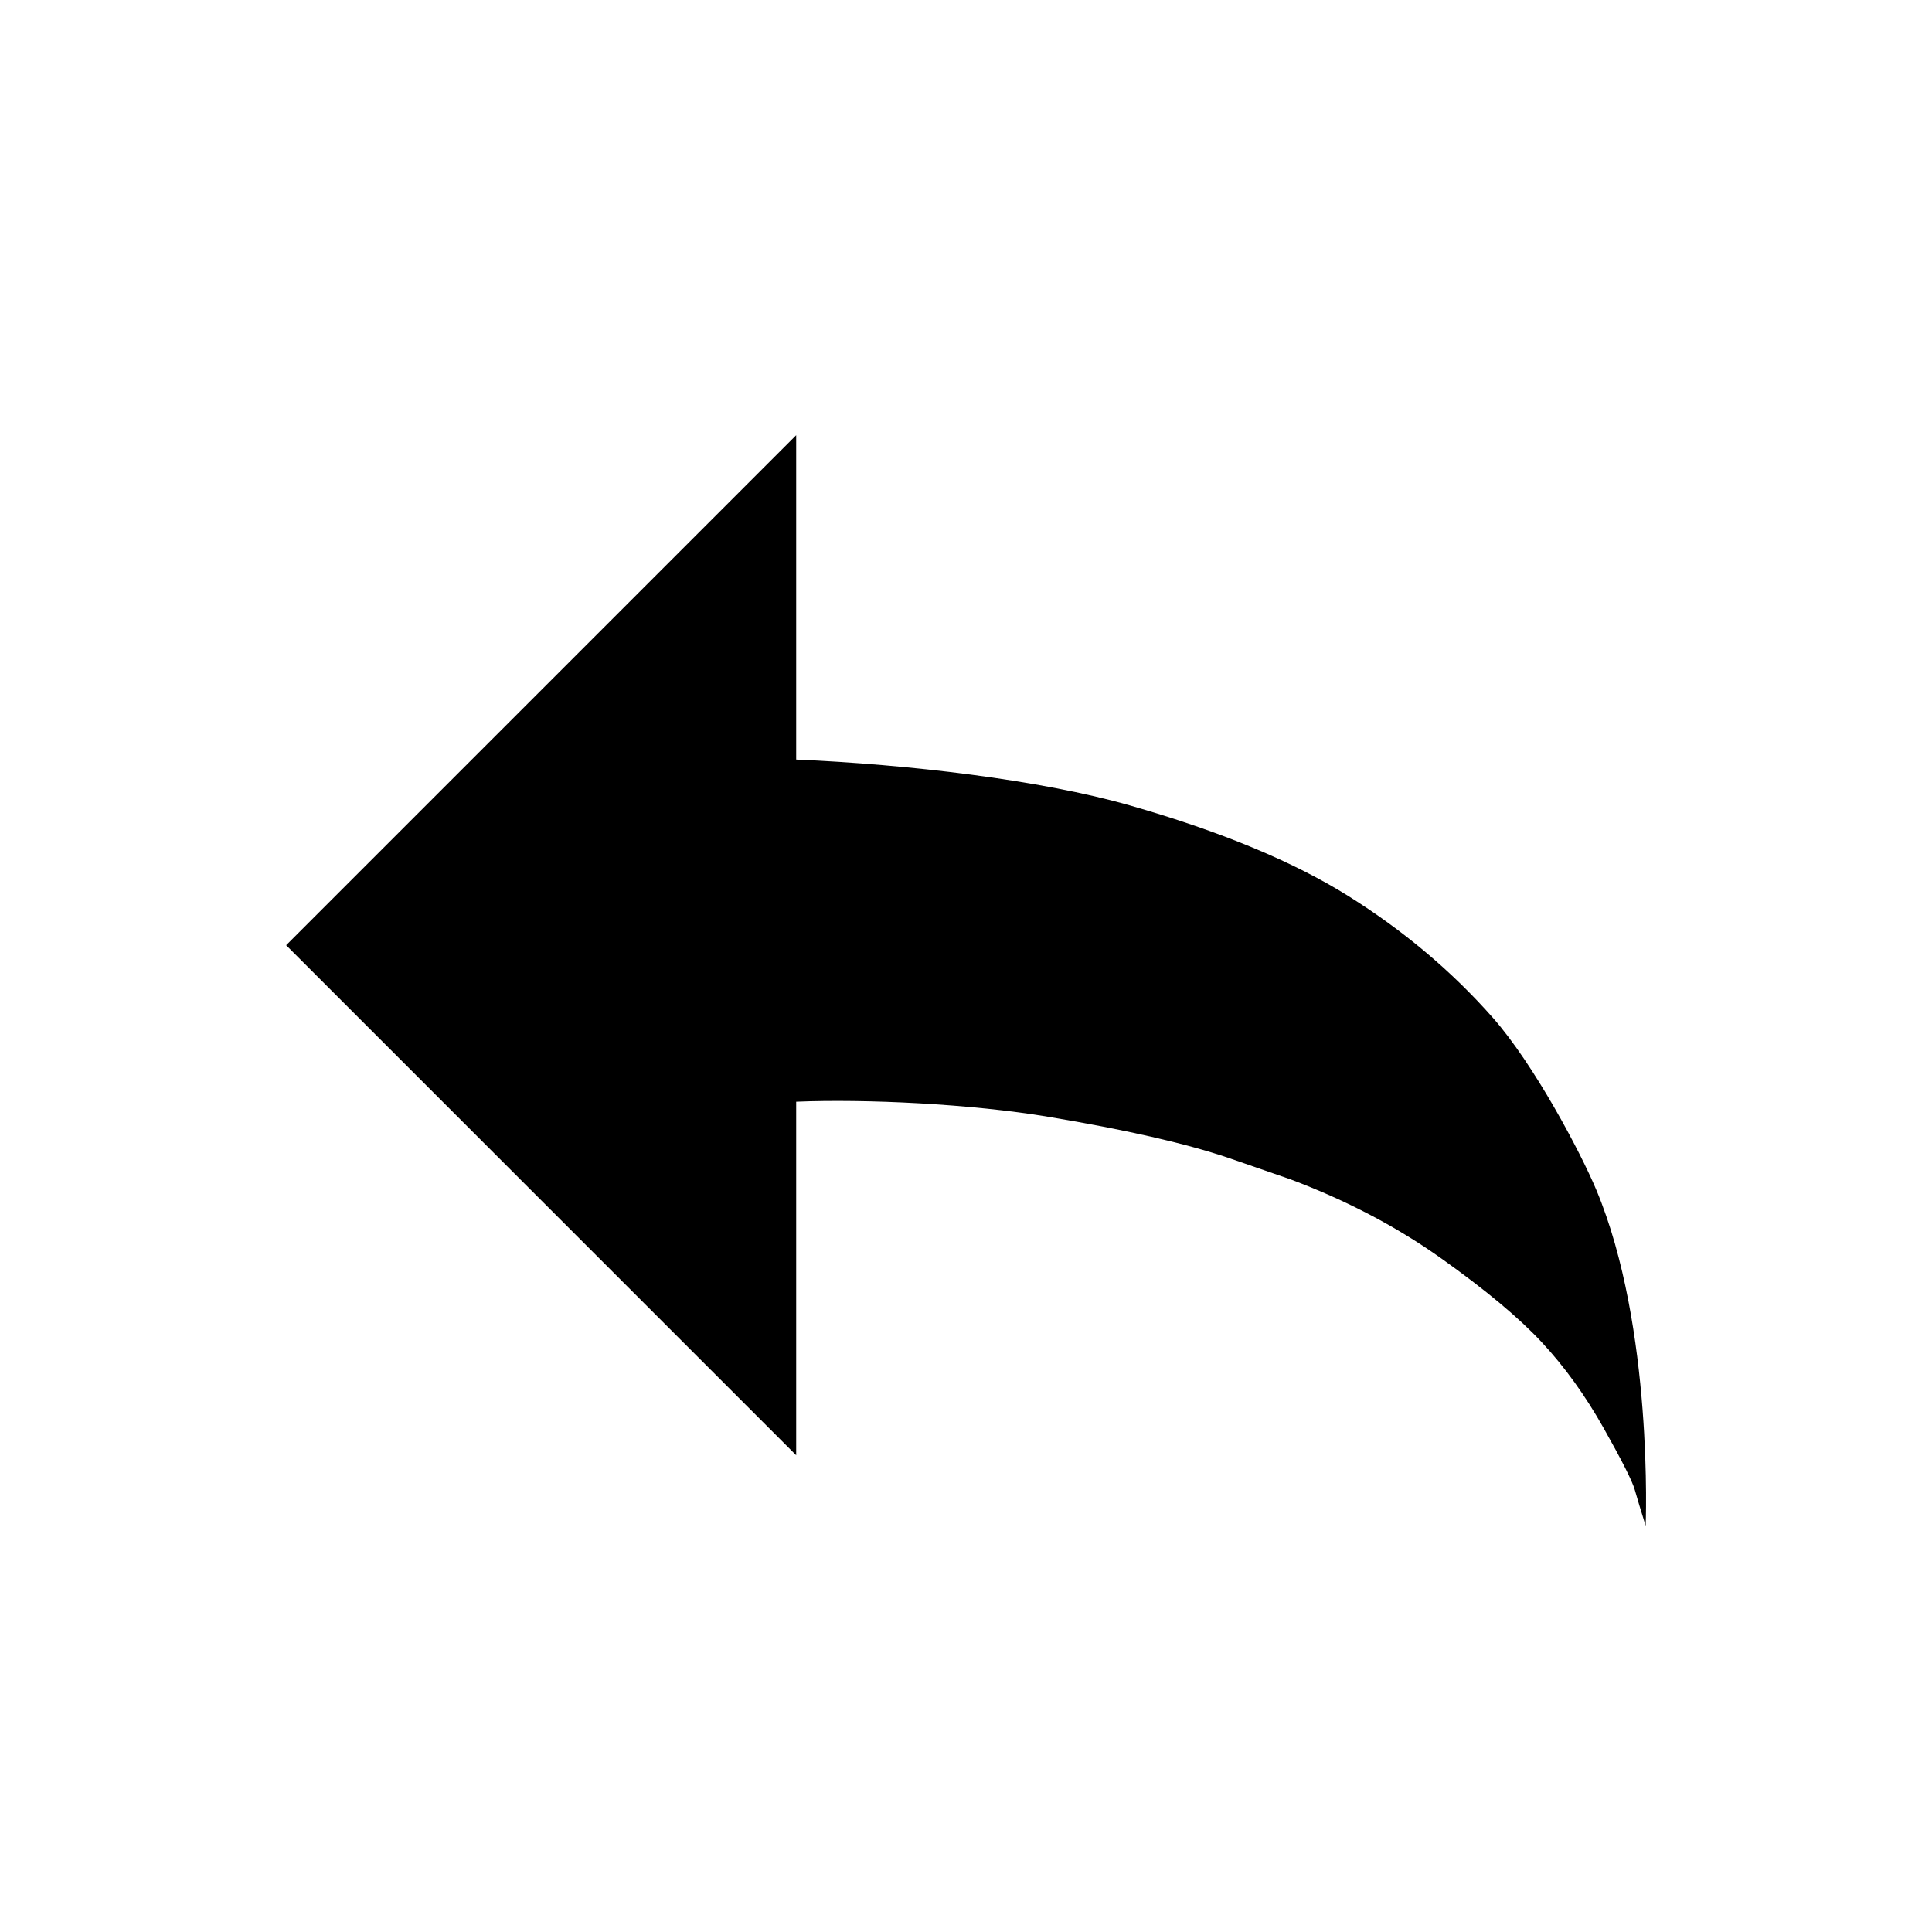 <?xml version="1.0" encoding="utf-8"?>
<!-- Generator: Adobe Illustrator 19.1.0, SVG Export Plug-In . SVG Version: 6.00 Build 0)  -->
<!DOCTYPE svg PUBLIC "-//W3C//DTD SVG 1.1//EN" "http://www.w3.org/Graphics/SVG/1.1/DTD/svg11.dtd">
<svg version="1.1" id="ic" xmlns="http://www.w3.org/2000/svg" xmlns:xlink="http://www.w3.org/1999/xlink" x="0px" y="0px"
	 width="465px" height="465px" viewBox="0 0 465 465" enable-background="new 0 0 465 465" xml:space="preserve">
<g>
	<path d="M191.629,182.811v-78.072L68.869,227.499l122.76,122.76v-85.096
		c16.747-0.692,42.107,0.518,60.708,3.631c18.608,3.113,33.036,6.404,43.263,9.865
		l15.001,5.187c13.5,5.077,25.592,11.42,36.289,19.031
		c10.707,7.611,18.786,14.363,24.245,20.245c5.473,5.885,10.414,12.747,14.83,20.589
		c4.426,7.846,6.922,12.801,7.502,14.878c0.587,2.073,1.459,4.961,2.615,8.651
		c0,0,1.961-47.818-11.88-80.861c-3.829-9.146-15.035-30.27-24.927-41.462
		c-9.875-11.185-21.459-20.934-34.717-29.237
		c-13.258-8.304-30.758-15.57-52.507-21.8
		C250.308,187.65,218.387,183.964,191.629,182.811z"/>
</g>
</svg>
